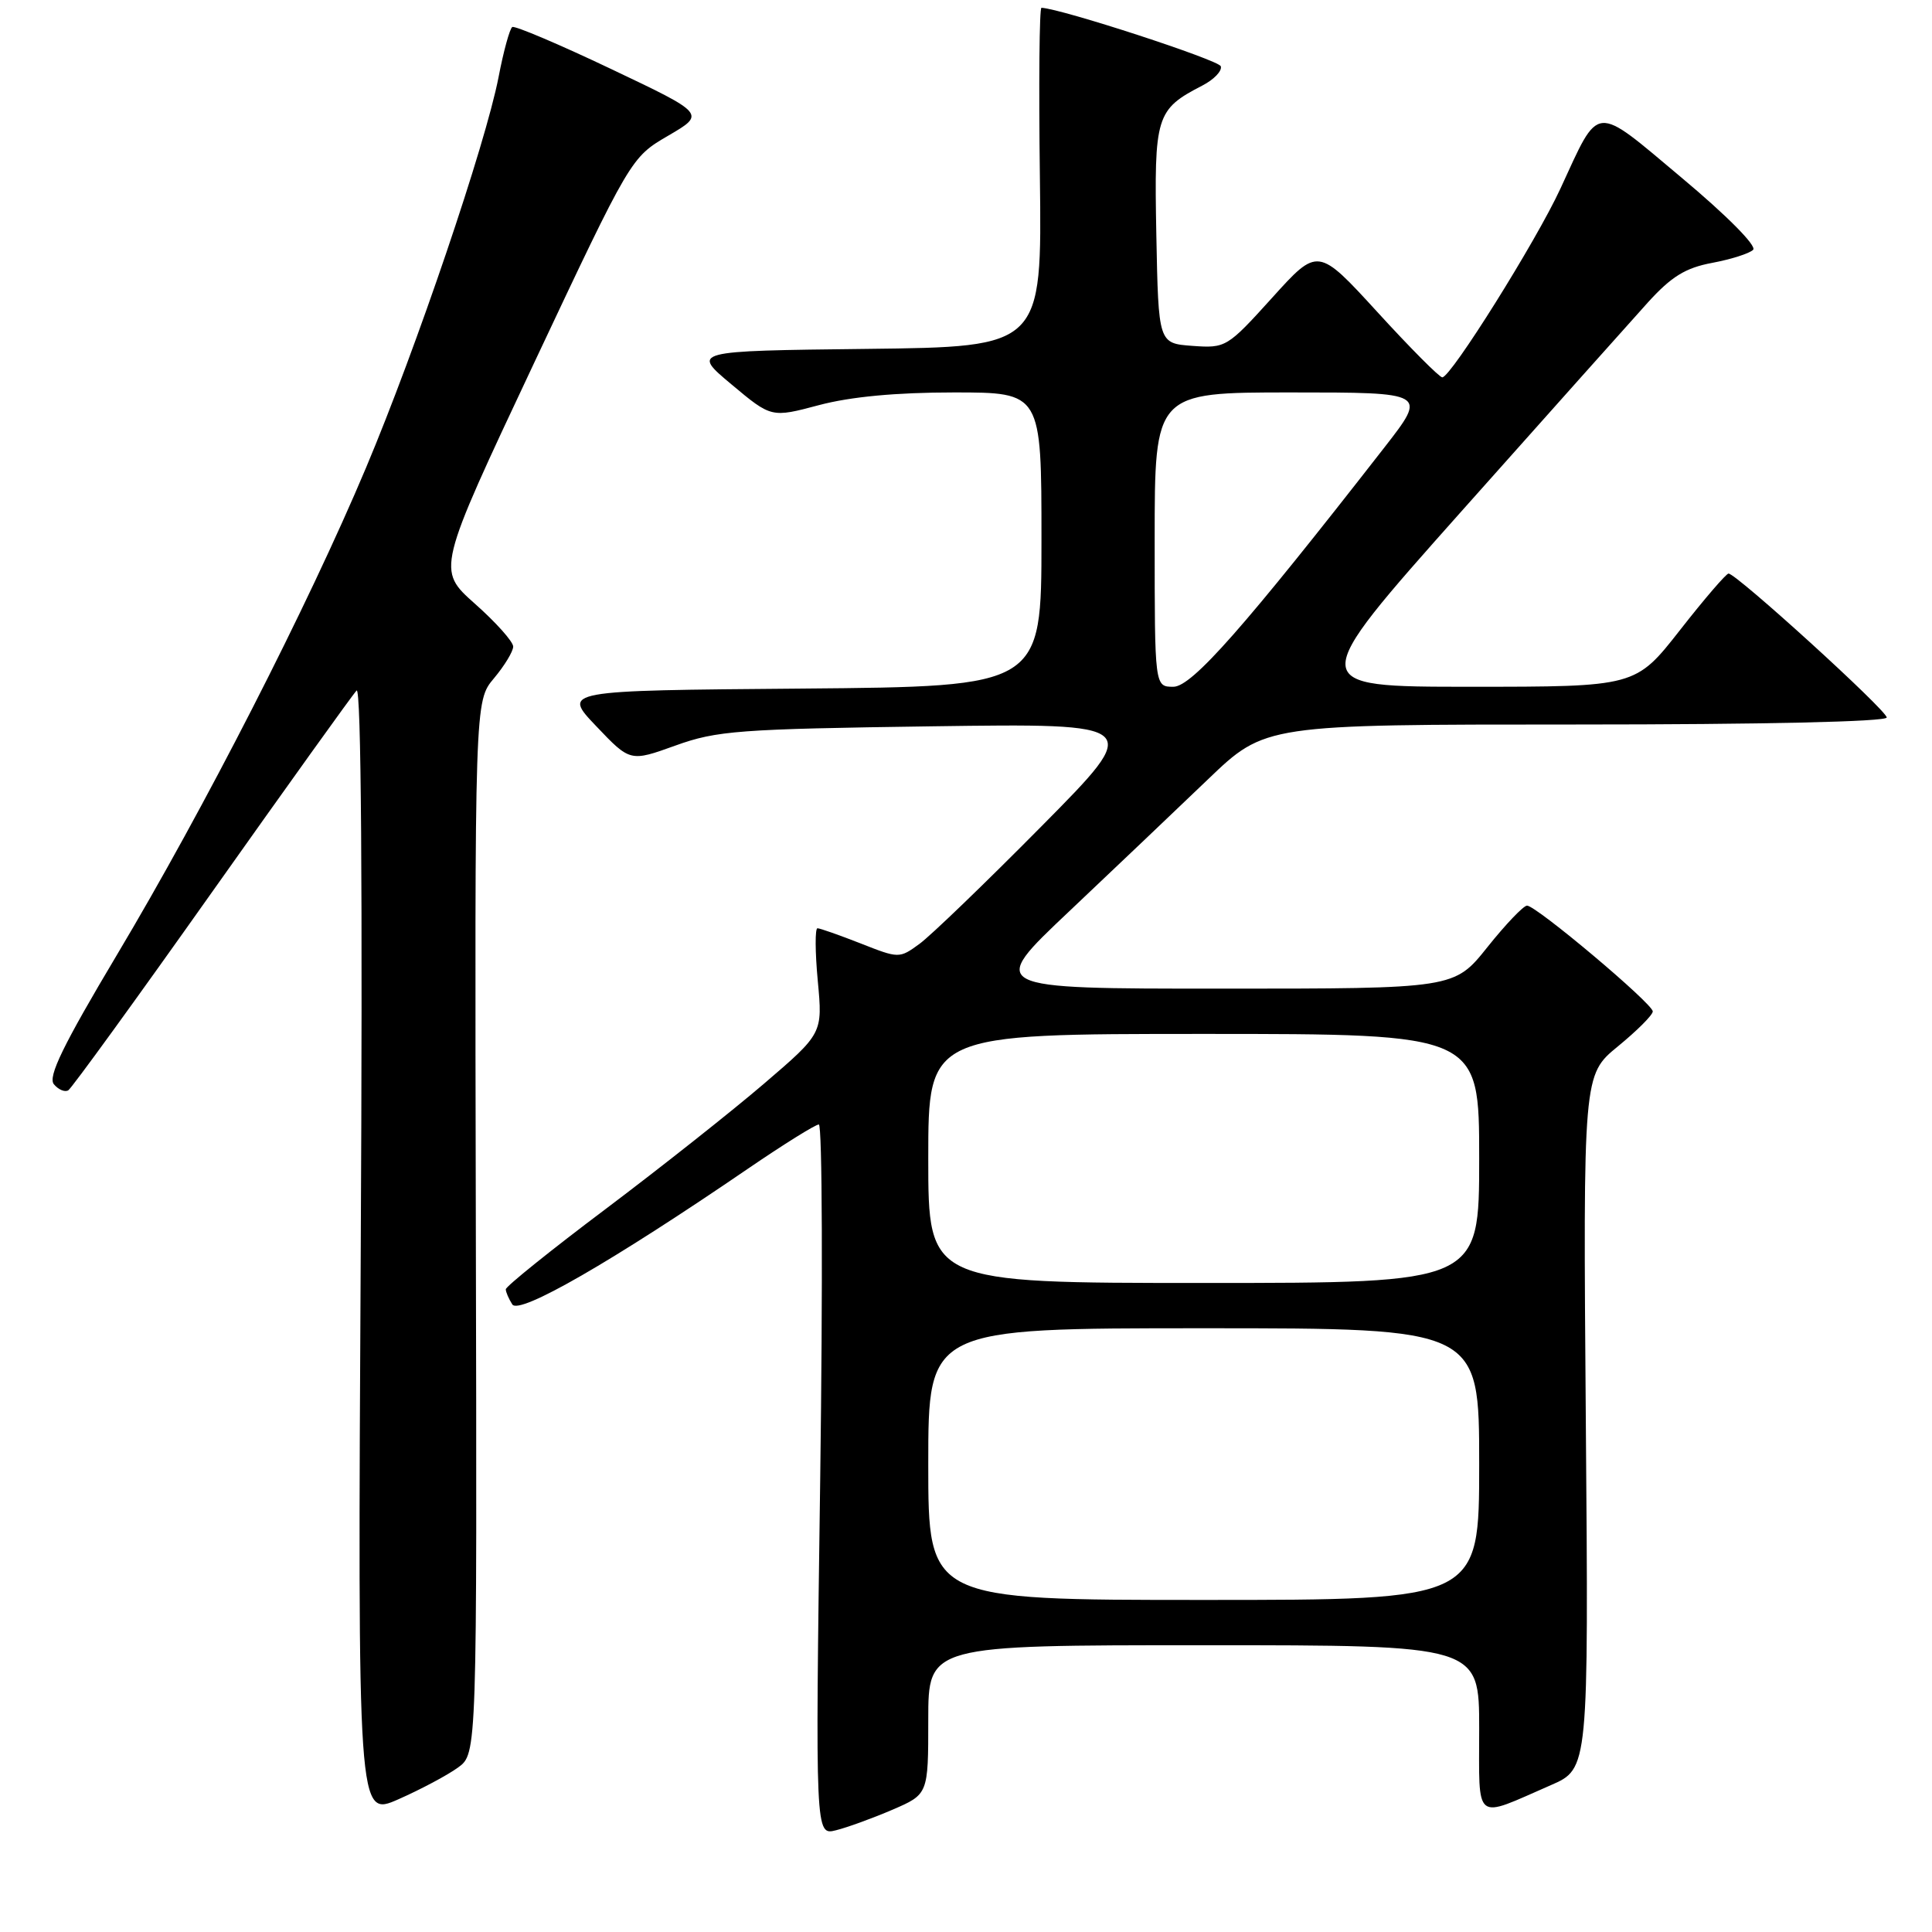 <?xml version="1.0" encoding="UTF-8" standalone="no"?>
<!DOCTYPE svg PUBLIC "-//W3C//DTD SVG 1.1//EN" "http://www.w3.org/Graphics/SVG/1.1/DTD/svg11.dtd" >
<svg xmlns="http://www.w3.org/2000/svg" xmlns:xlink="http://www.w3.org/1999/xlink" version="1.1" viewBox="0 0 256 256">
 <g >
 <path fill="currentColor"
d=" M 118.25 239.80 C 123.00 237.75 123.00 237.75 123.00 227.88 C 123.00 218.00 123.00 218.00 159.50 218.00 C 196.00 218.00 196.00 218.00 196.00 229.07 C 196.00 241.68 195.19 241.04 205.50 236.54 C 210.50 234.36 210.50 234.36 210.13 188.39 C 209.77 142.43 209.77 142.43 214.38 138.65 C 216.92 136.57 219.00 134.49 219.00 134.02 C 219.00 132.99 203.56 120.00 202.34 120.00 C 201.87 120.00 199.50 122.48 197.09 125.50 C 192.70 131.00 192.70 131.00 161.77 131.00 C 130.83 131.00 130.83 131.00 141.67 120.76 C 147.62 115.13 155.91 107.25 160.07 103.26 C 167.64 96.00 167.64 96.00 208.82 96.00 C 233.58 96.00 250.00 95.63 250.00 95.07 C 250.00 94.12 230.08 76.00 229.04 76.00 C 228.73 76.00 225.83 79.37 222.60 83.50 C 216.72 91.00 216.72 91.00 194.84 91.00 C 172.96 91.00 172.96 91.00 193.65 67.75 C 205.04 54.96 216.15 42.52 218.34 40.09 C 221.46 36.65 223.33 35.49 226.88 34.83 C 229.37 34.36 231.81 33.59 232.30 33.10 C 232.81 32.59 228.81 28.56 222.85 23.57 C 211.05 13.68 212.03 13.60 206.76 25.00 C 203.56 31.94 192.25 50.00 191.11 50.00 C 190.73 50.00 186.87 46.12 182.53 41.37 C 174.63 32.74 174.63 32.74 168.57 39.45 C 162.61 46.04 162.42 46.15 158.00 45.83 C 153.50 45.50 153.50 45.50 153.22 31.11 C 152.92 15.35 153.17 14.51 159.31 11.34 C 160.86 10.54 161.96 9.39 161.76 8.78 C 161.48 7.95 140.74 1.18 138.00 1.03 C 137.72 1.01 137.63 11.12 137.79 23.48 C 138.07 45.96 138.07 45.96 114.85 46.23 C 91.62 46.50 91.62 46.50 96.92 50.93 C 102.21 55.36 102.21 55.36 108.52 53.68 C 112.70 52.57 118.73 52.00 126.41 52.00 C 138.00 52.00 138.00 52.00 138.00 71.49 C 138.00 90.97 138.00 90.97 106.25 91.24 C 74.50 91.50 74.50 91.50 79.00 96.22 C 83.50 100.95 83.50 100.95 89.50 98.79 C 94.98 96.81 97.91 96.60 123.50 96.24 C 151.50 95.85 151.50 95.85 138.00 109.49 C 130.57 117.00 123.30 124.01 121.82 125.08 C 119.17 127.01 119.11 127.01 114.04 125.01 C 111.23 123.91 108.65 123.00 108.32 123.00 C 107.99 123.00 108.00 126.14 108.36 129.97 C 109.01 136.93 109.01 136.93 101.25 143.58 C 96.99 147.23 87.54 154.71 80.25 160.20 C 72.96 165.68 67.01 170.47 67.02 170.84 C 67.02 171.20 67.41 172.10 67.88 172.84 C 68.78 174.26 81.10 167.17 99.09 154.87 C 103.82 151.64 108.05 149.00 108.50 149.00 C 108.96 149.00 109.03 170.20 108.68 196.10 C 108.03 243.21 108.03 243.21 110.77 242.52 C 112.27 242.15 115.64 240.92 118.25 239.80 Z  M 60.70 234.20 C 63.21 232.37 63.21 232.37 63.05 162.64 C 62.90 92.91 62.90 92.91 65.45 89.88 C 66.85 88.21 68.00 86.32 68.00 85.67 C 68.00 85.03 65.72 82.47 62.93 80.00 C 57.87 75.50 57.87 75.50 70.73 48.18 C 83.60 20.86 83.60 20.86 88.54 17.98 C 93.49 15.09 93.49 15.09 80.99 9.15 C 74.12 5.88 68.22 3.38 67.88 3.58 C 67.55 3.78 66.72 6.77 66.06 10.23 C 64.33 19.13 55.18 46.12 48.49 62.00 C 40.82 80.23 27.02 107.21 15.52 126.48 C 8.34 138.52 6.32 142.68 7.14 143.67 C 7.74 144.39 8.60 144.75 9.05 144.47 C 9.50 144.19 18.07 132.38 28.08 118.23 C 38.10 104.08 46.72 92.05 47.25 91.50 C 47.86 90.86 48.06 117.75 47.80 165.65 C 47.39 240.80 47.39 240.80 52.80 238.41 C 55.77 237.10 59.33 235.20 60.70 234.20 Z  M 123.00 194.00 C 123.00 176.00 123.00 176.00 159.50 176.00 C 196.00 176.00 196.00 176.00 196.00 194.00 C 196.00 212.00 196.00 212.00 159.50 212.00 C 123.00 212.00 123.00 212.00 123.00 194.00 Z  M 123.00 153.50 C 123.00 137.00 123.00 137.00 159.50 137.00 C 196.00 137.00 196.00 137.00 196.00 153.50 C 196.00 170.00 196.00 170.00 159.50 170.00 C 123.00 170.00 123.00 170.00 123.00 153.50 Z  M 153.00 71.50 C 153.00 52.00 153.00 52.00 171.06 52.00 C 189.11 52.00 189.11 52.00 183.47 59.25 C 164.87 83.13 157.93 91.00 155.48 91.00 C 153.00 91.00 153.00 91.00 153.00 71.50 Z "/>
</g>
</svg>
